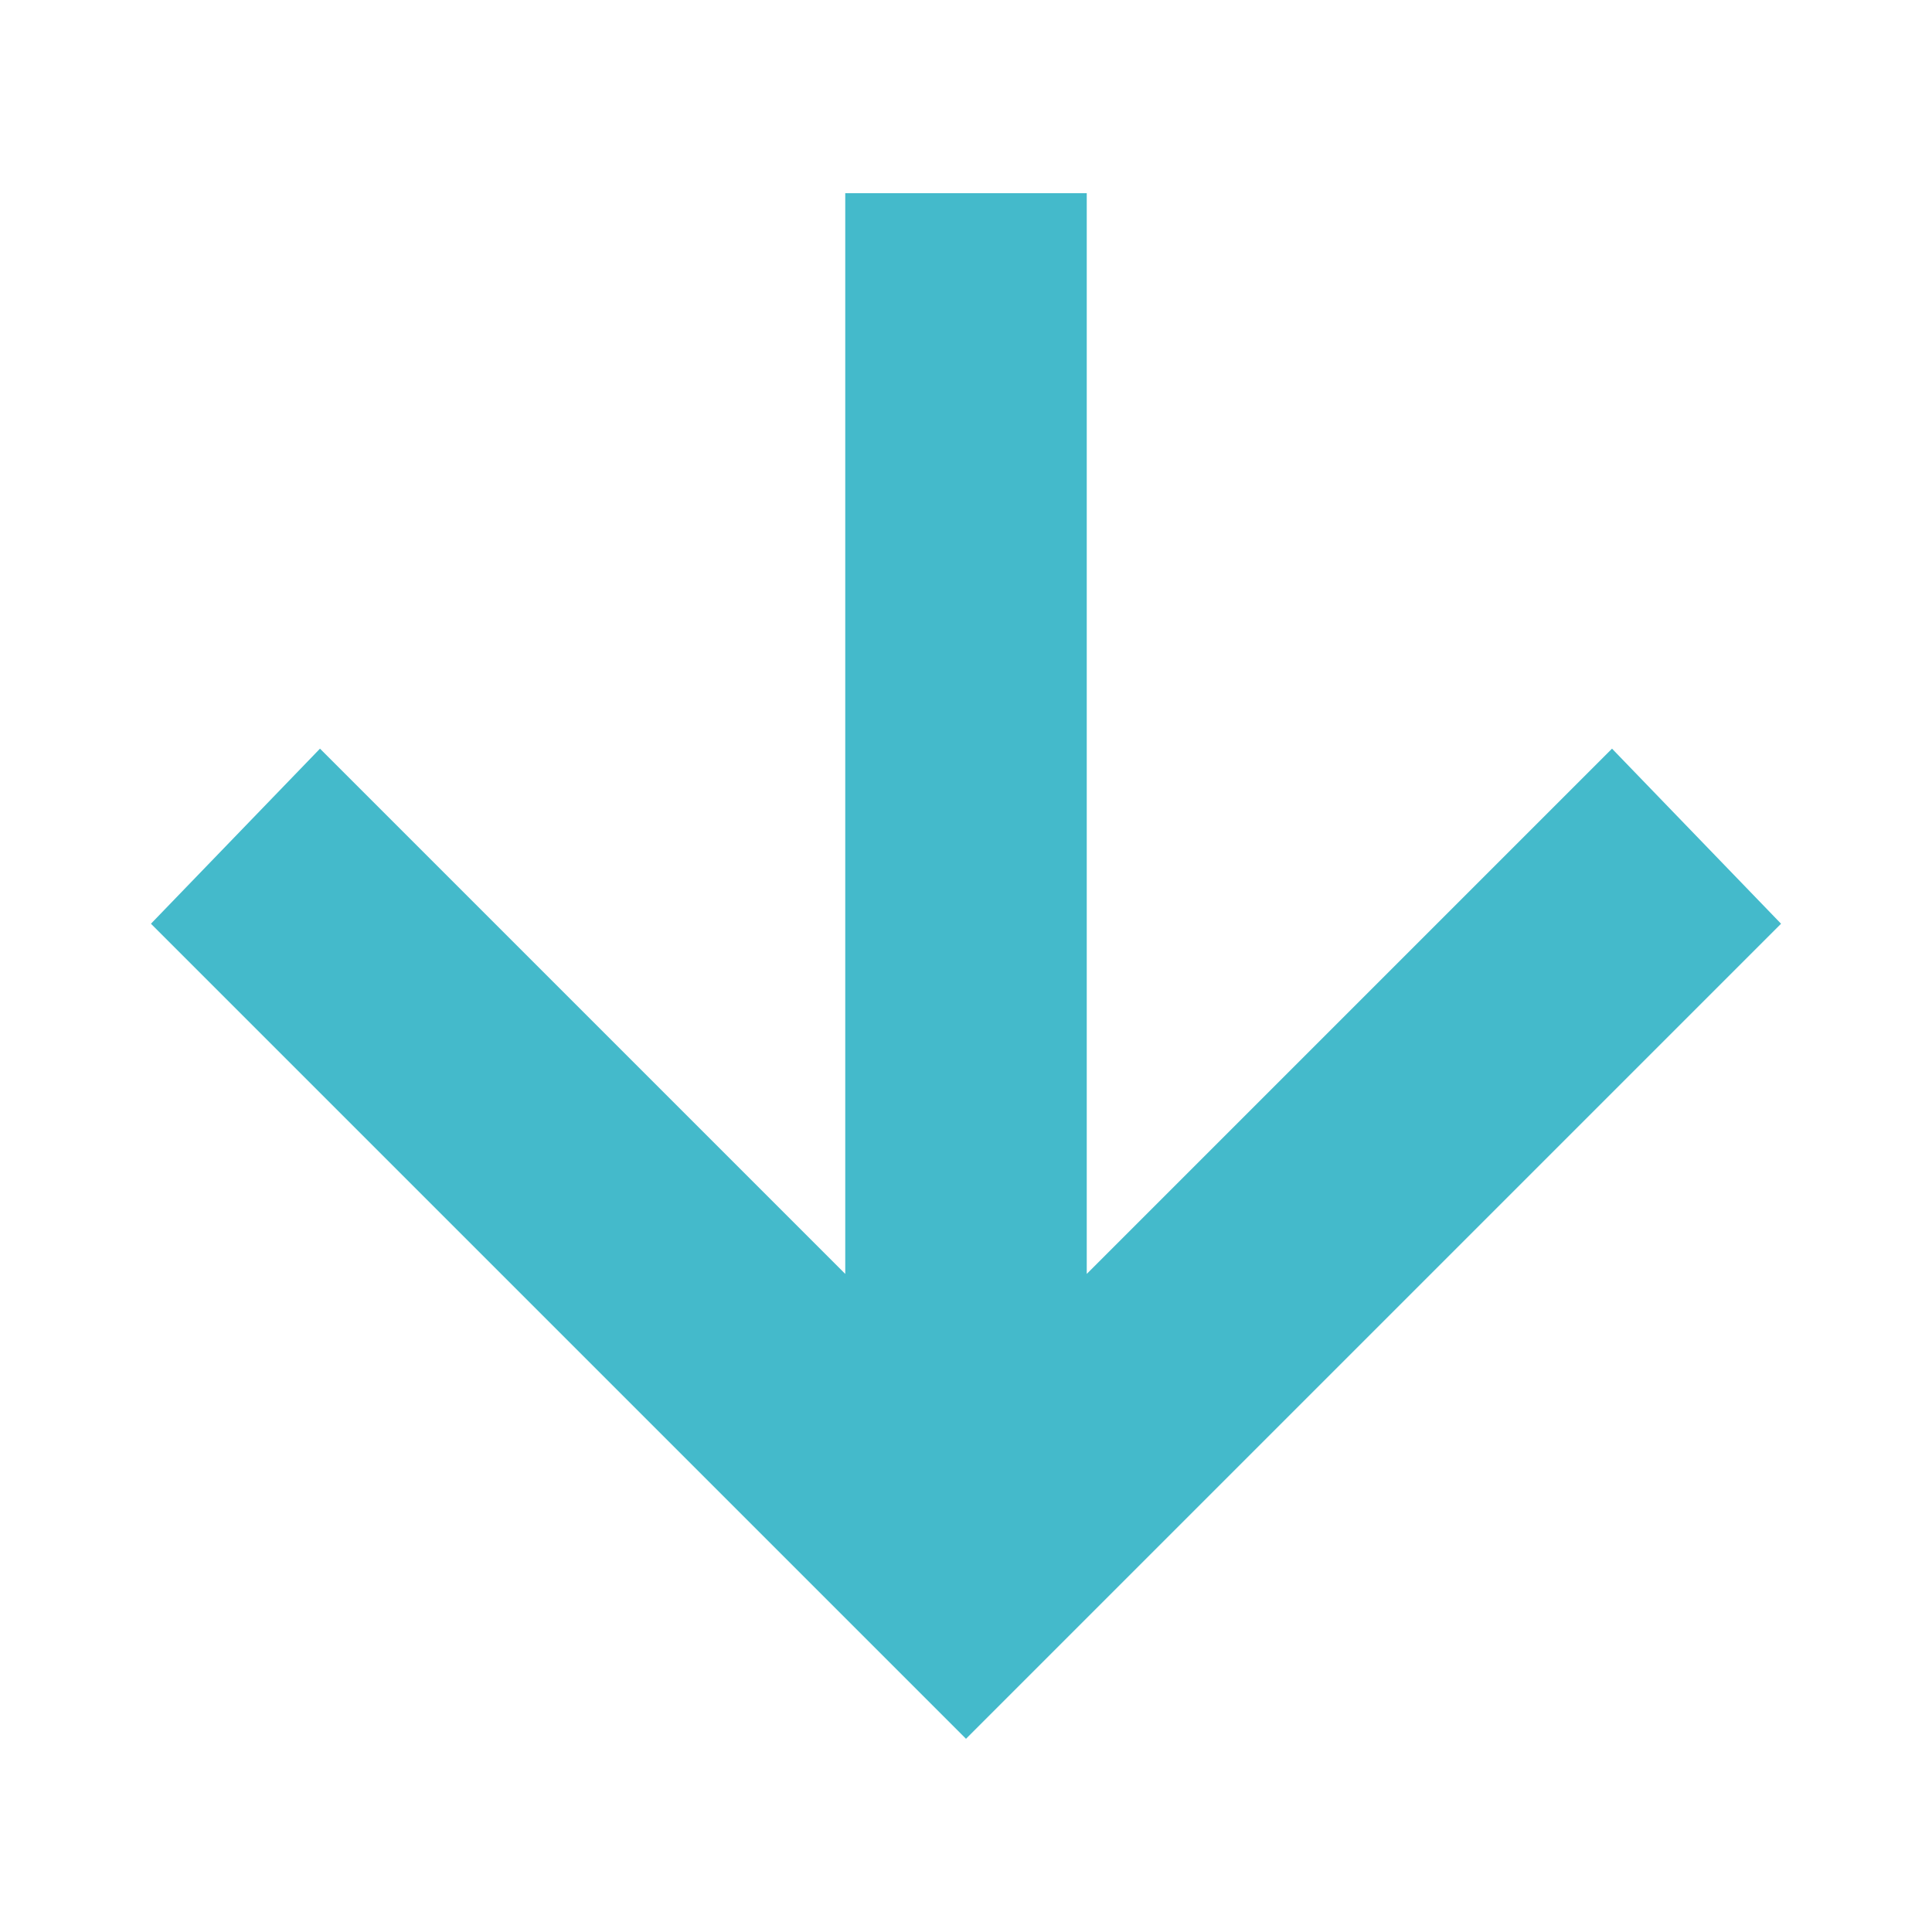 <svg version="1.1" id="Layer_1" xmlns="http://www.w3.org/2000/svg" xmlns:xlink="http://www.w3.org/1999/xlink" x="0px" y="0px"
	 viewBox="0 0 32 32" style="enable-background:new 0 0 32 32;" xml:space="preserve">
<style type="text/css">
	.st0{fill:none;}
	.st1{fill: #44bacb;}
</style>
<path class="st0" d="M0,0h32v32H0V0z"/>
<polygon class="st1" points="29.5,15.3 26.7,12.4 18,21.1 18,3.2 14,3.2 14,21.1 5.3,12.4 2.5,15.3 13.2,26 13.2,26 16,28.8 
	18.8,26 18.8,26 "/>
</svg>
